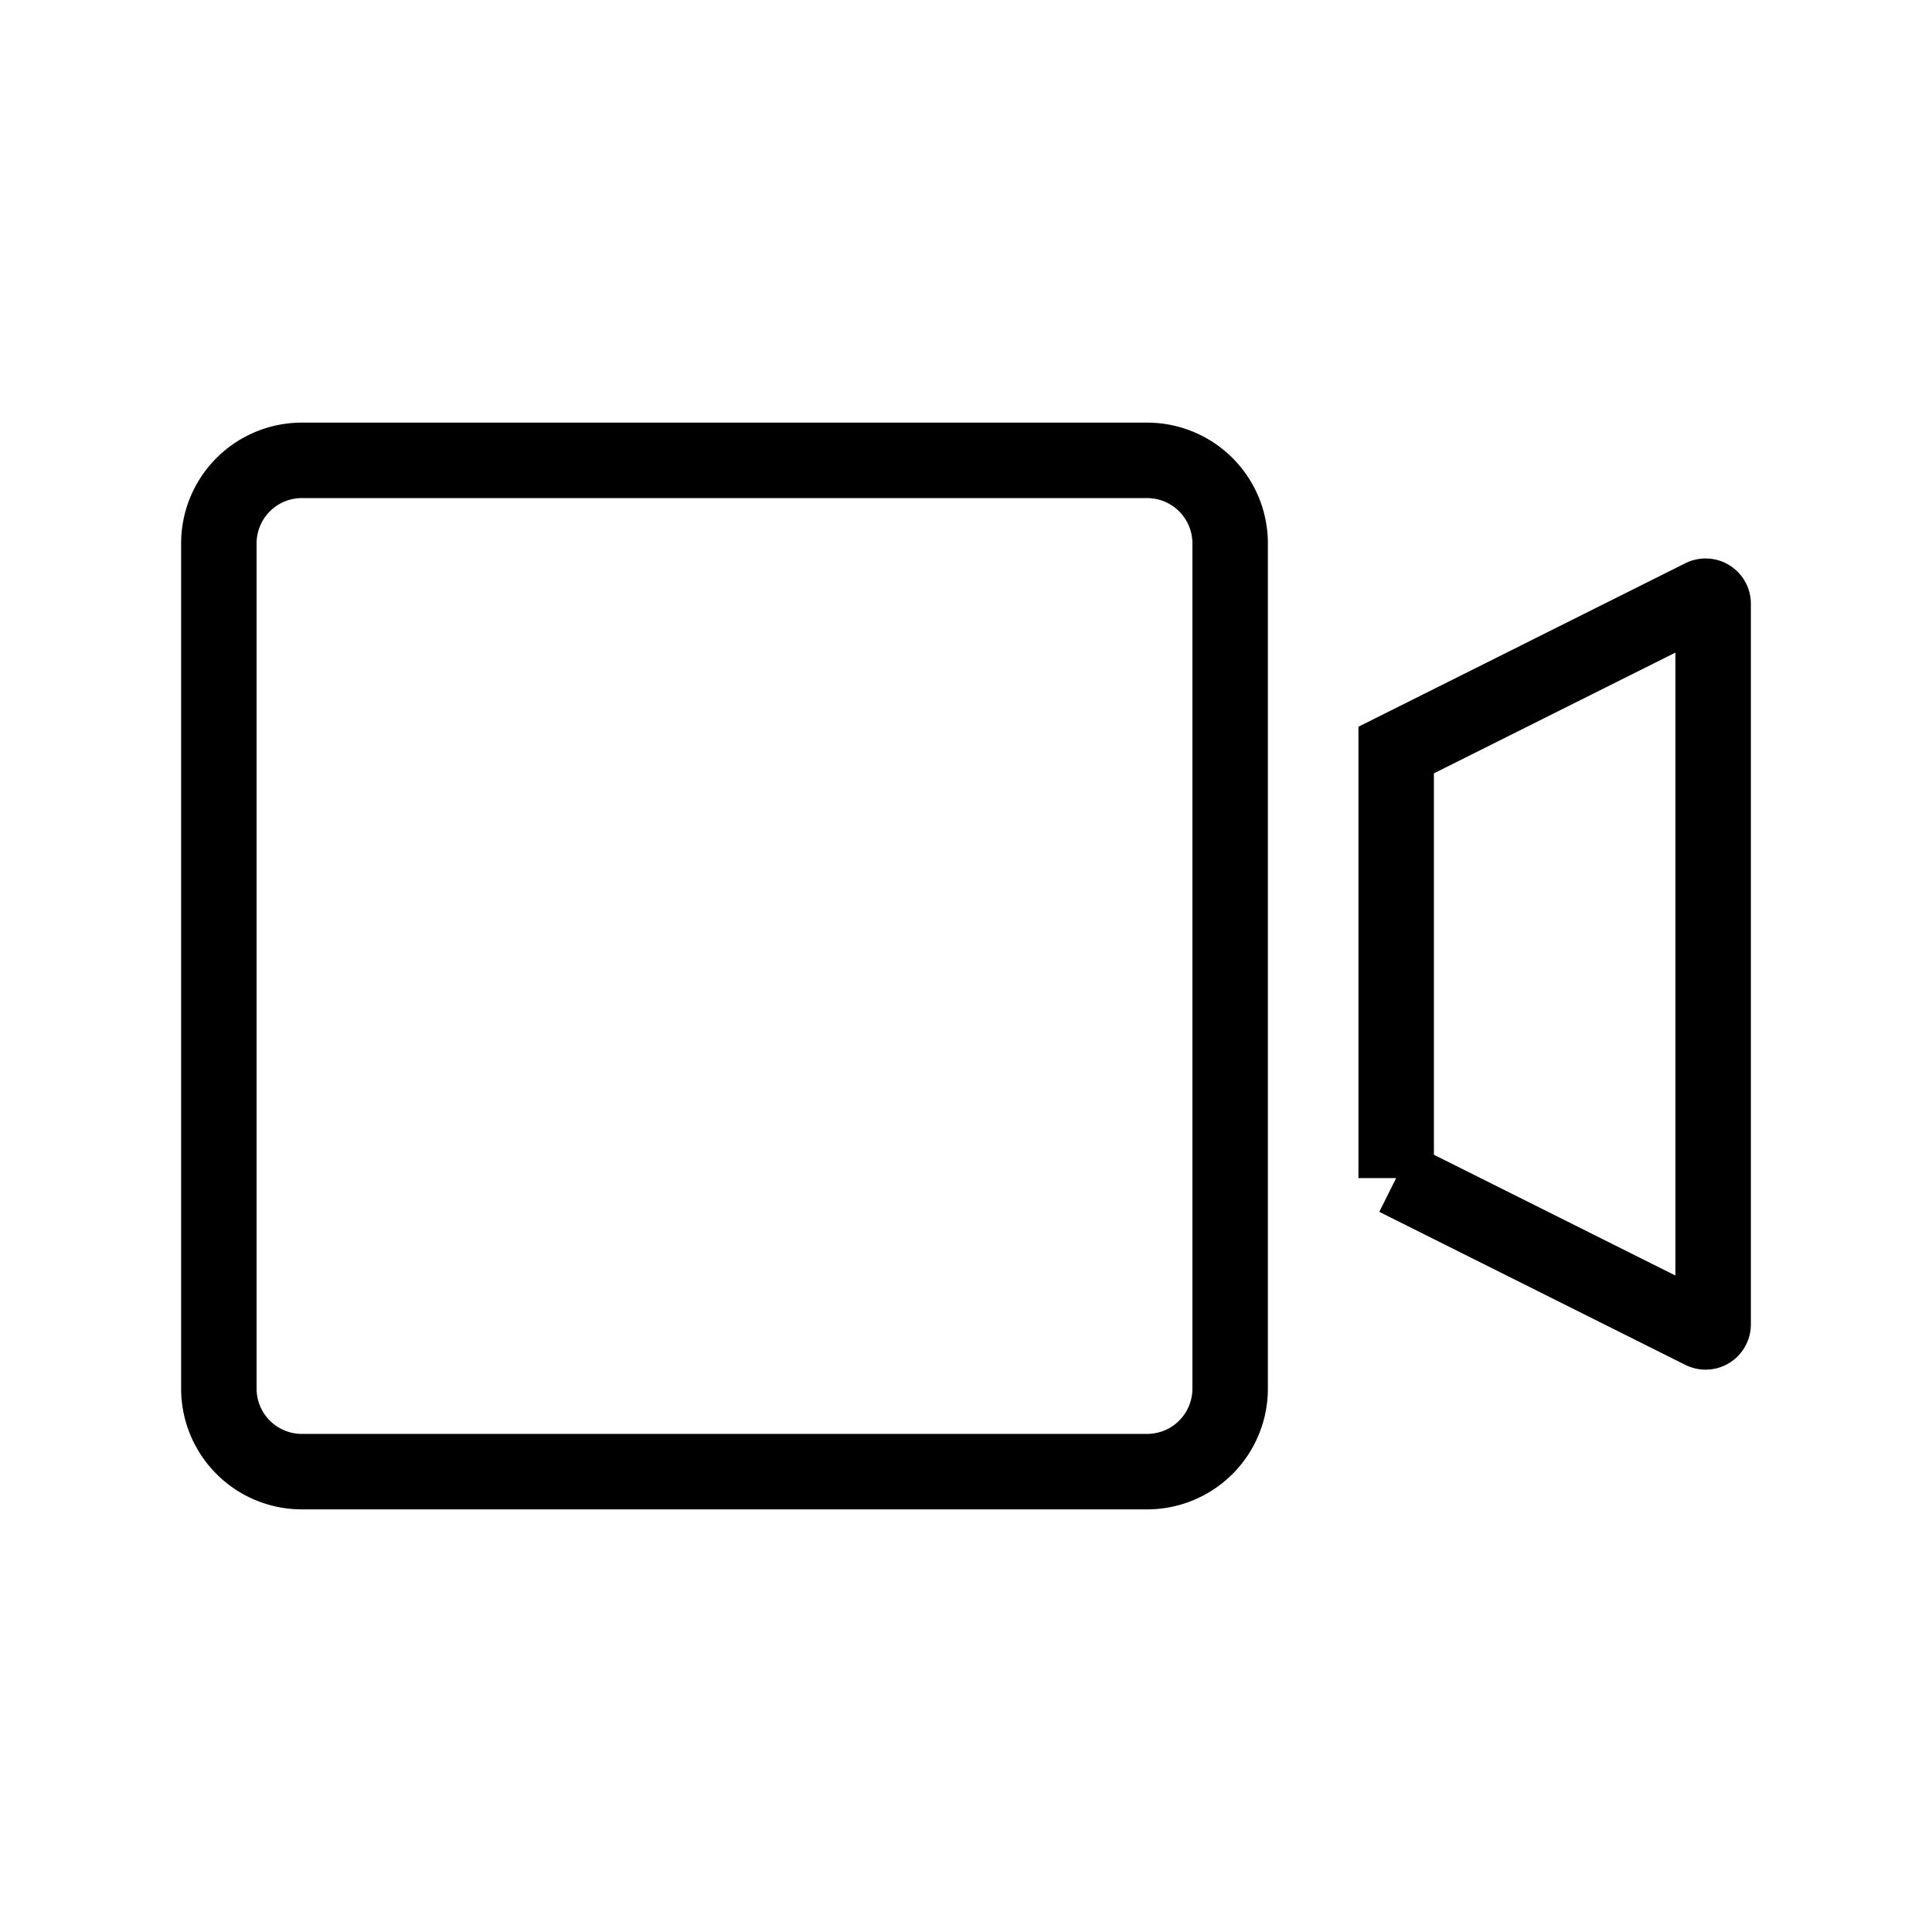 <svg width="128" height="128" xmlns="http://www.w3.org/2000/svg"><g stroke="#000" stroke-width="5" fill="none" fill-rule="evenodd"><path d="M20 30.5a5.5 5.5 0 0 0-5.5 5.5v56a5.5 5.5 0 0 0 5.5 5.5h56a5.5 5.5 0 0 0 5.5-5.5V36a5.5 5.5 0 0 0-5.5-5.5H20zM92.5 78.051l20.276 10.139a.5.5 0 0 0 .724-.448V40.001a.5.5 0 0 0-.724-.448L92.5 49.692v28.36z"/></g></svg>